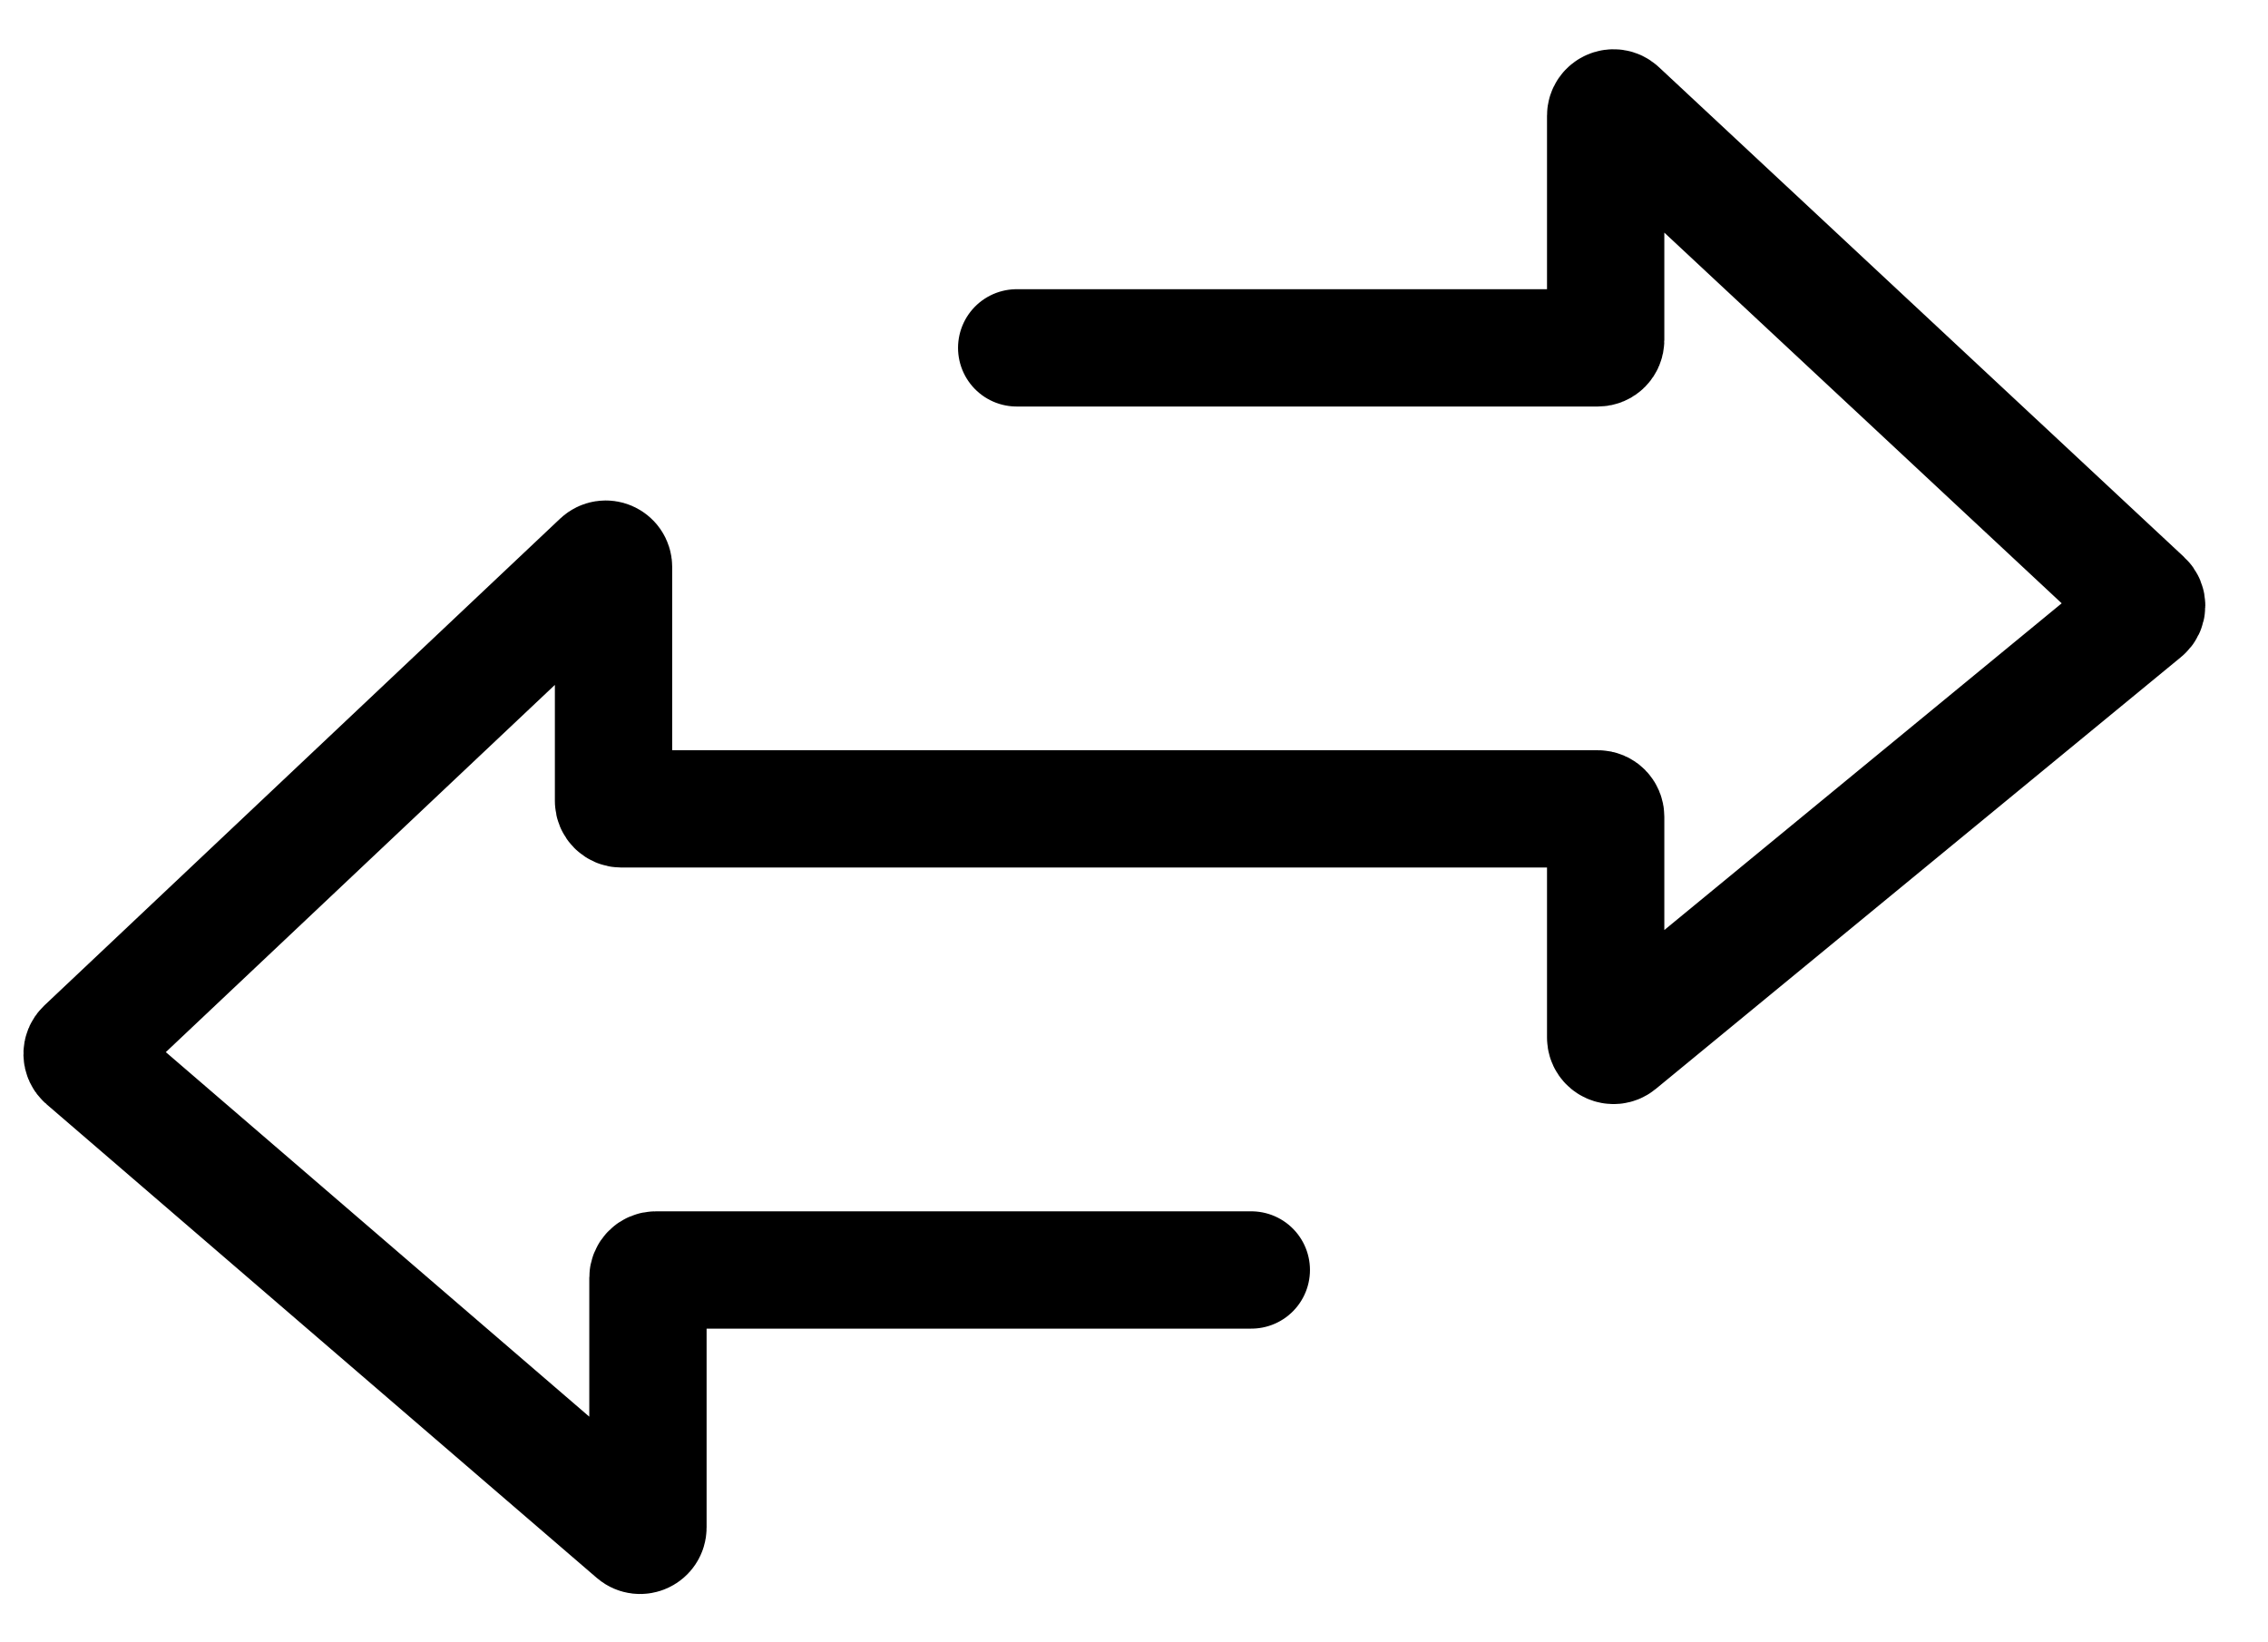 <svg width="29" height="21" viewBox="0 0 29 21" fill="none" xmlns="http://www.w3.org/2000/svg">
<path d="M16 16.239L8.385 16.239C8.33 16.239 8.285 16.283 8.285 16.339V19.532C8.285 19.617 8.185 19.664 8.12 19.608L1.084 13.551C1.039 13.513 1.038 13.444 1.081 13.403L7.677 7.177C7.741 7.117 7.845 7.162 7.845 7.25V10.243C7.845 10.298 7.89 10.343 7.945 10.343H20.431C20.487 10.343 20.531 10.388 20.531 10.443V13.267C20.531 13.352 20.63 13.398 20.695 13.345L27.412 7.822C27.459 7.784 27.461 7.713 27.416 7.672L20.7 1.407C20.636 1.347 20.531 1.393 20.531 1.48V4.348C20.531 4.403 20.487 4.448 20.431 4.448L13 4.448" stroke="black" stroke-width="1.5" stroke-linecap="round"/>
</svg>
